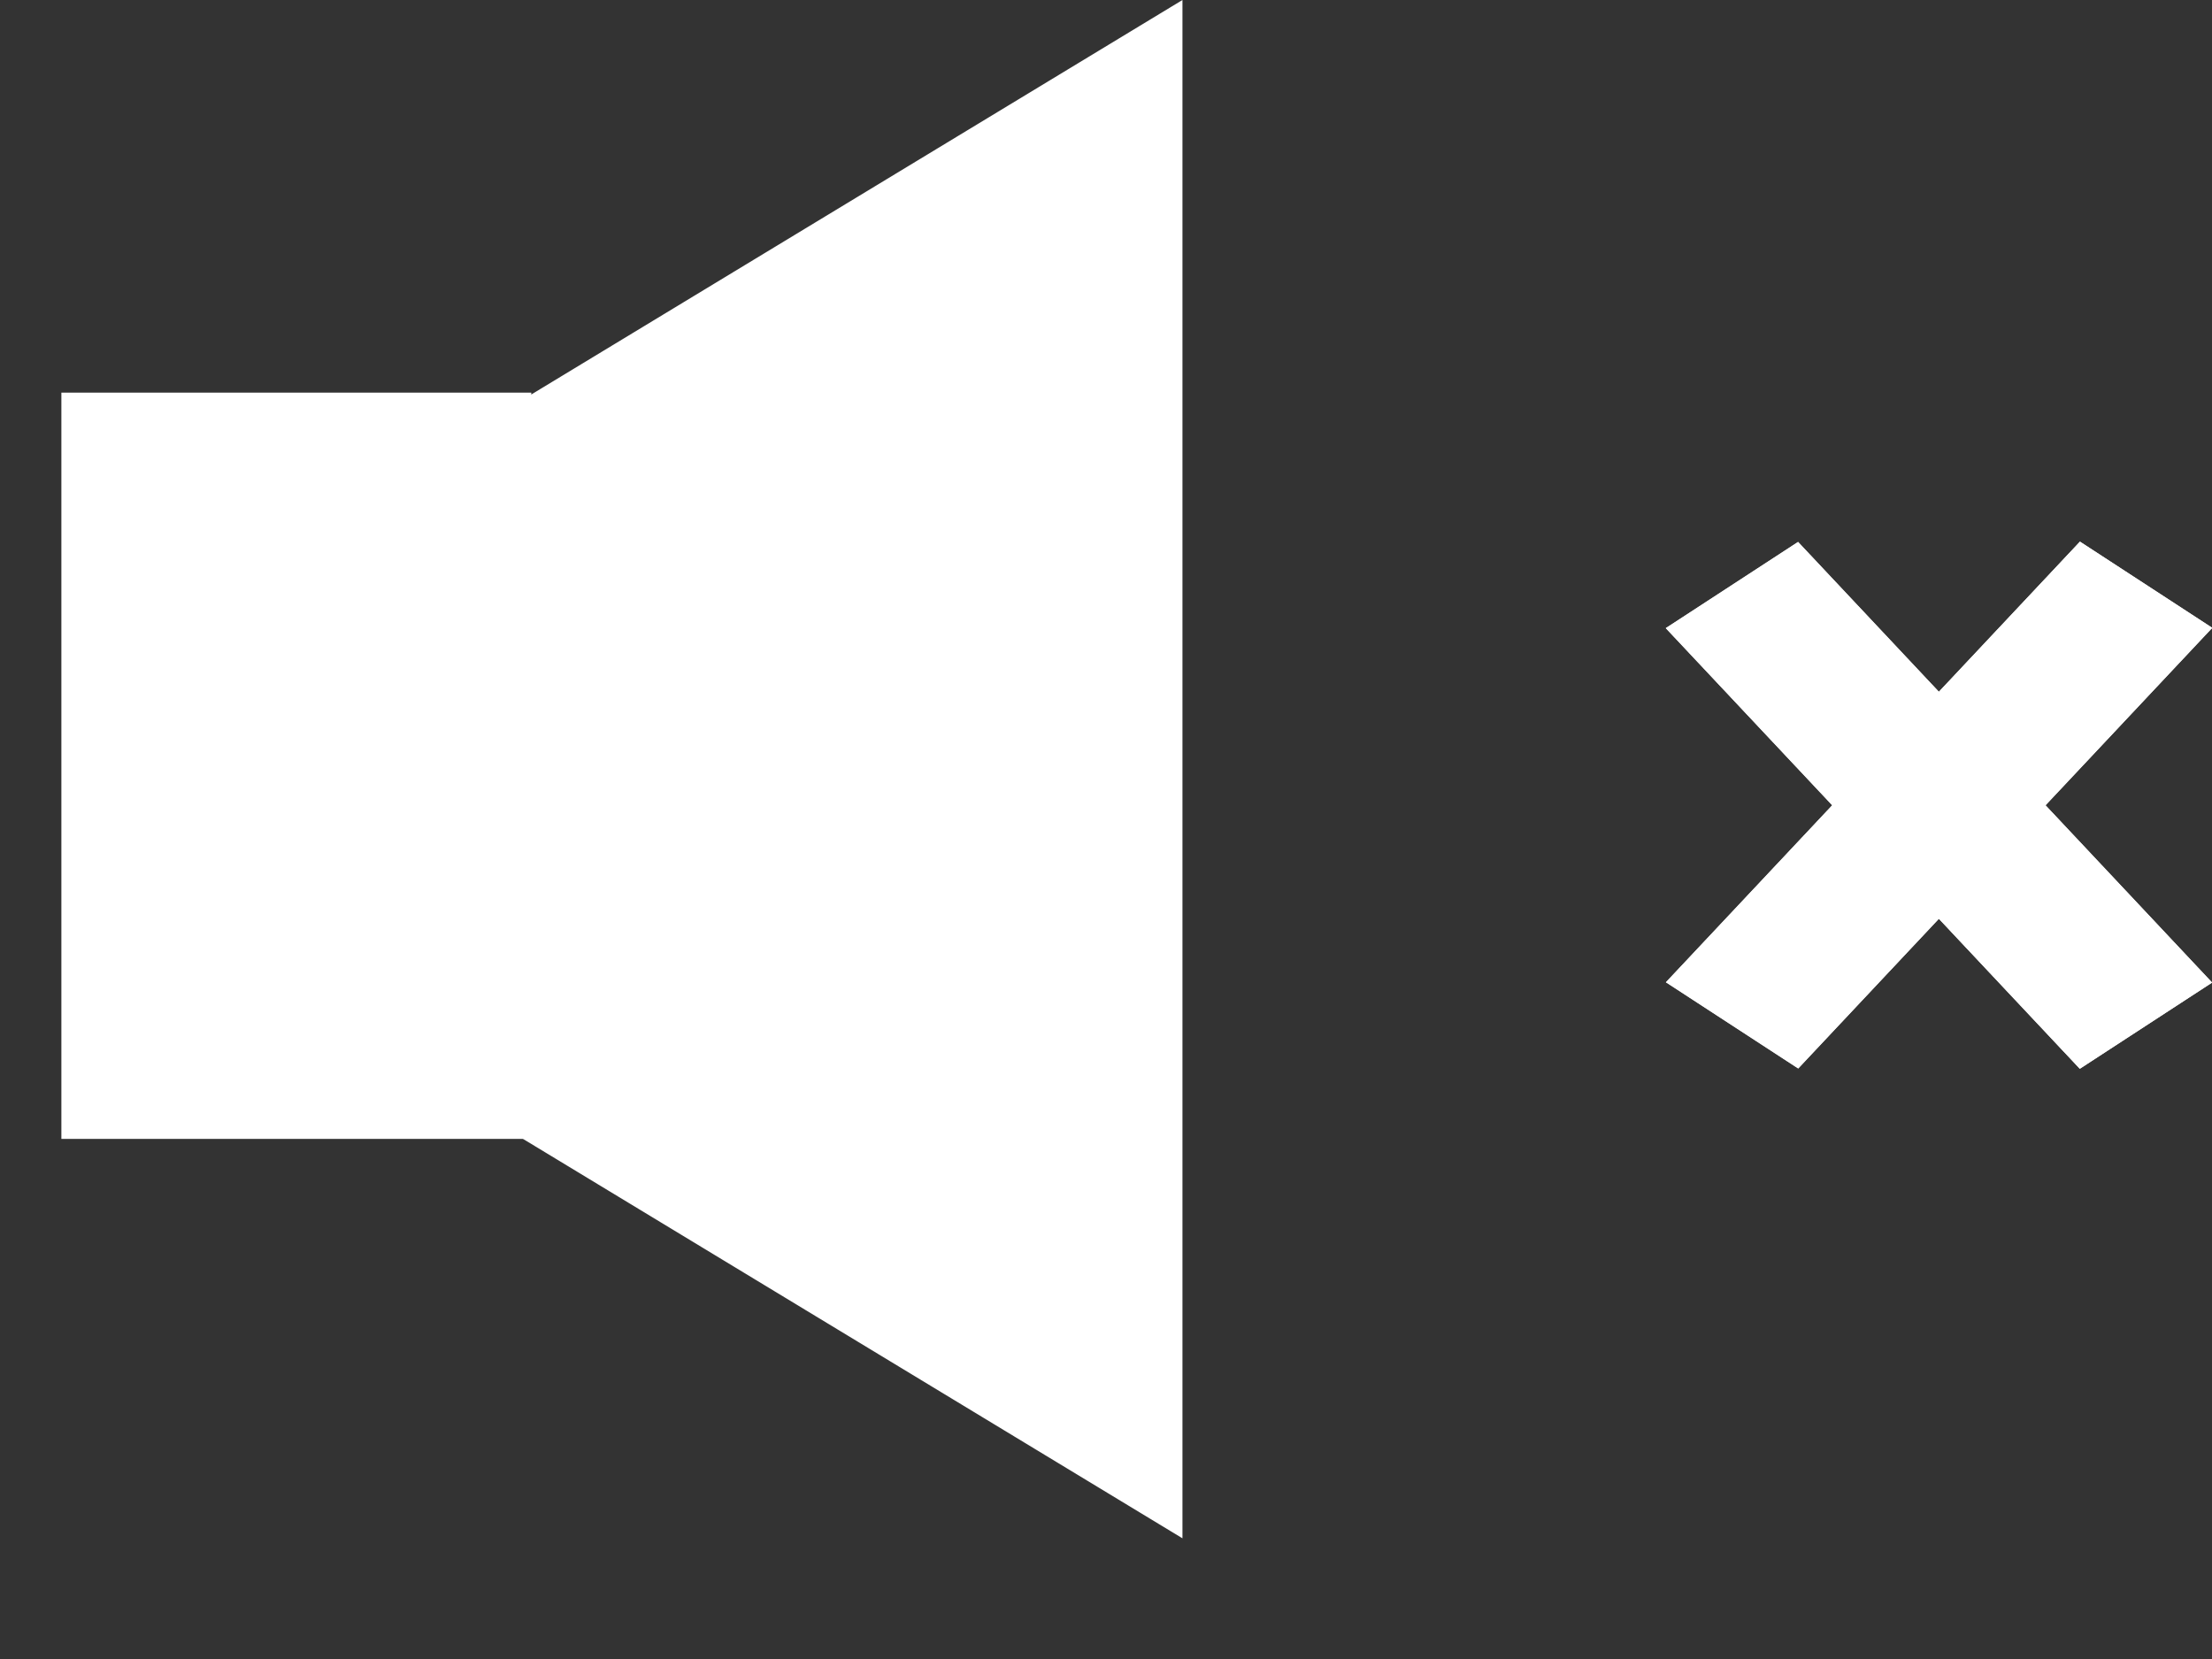 <svg width="16" height="12" viewBox="0 0 16 12" fill="none" xmlns="http://www.w3.org/2000/svg">
<rect x="0" y="0" width="16" height="12" fill="#333333" stroke="none"/>
<path d="M8.553 0L2.094 3.913V7.215L8.553 11.127V0Z" fill="white"/>
<path d="M0.444 8.238H3.843L3.843 2.84H0.444L0.444 8.238Z" fill="white"/>
<rect width="4.372" height="1.142" transform="matrix(0.685 0.729 -0.838 0.546 13.006 3.92)" fill="white"/>
<rect width="4.372" height="1.142" transform="matrix(0.685 0.729 -0.838 0.546 13.006 3.92)" fill="white"/>
<rect width="4.372" height="1.142" transform="matrix(0.685 -0.729 0.838 0.546 12.05 7.105)" fill="white"/>
<rect width="4.372" height="1.142" transform="matrix(0.685 -0.729 0.838 0.546 12.05 7.105)" fill="white"/>
</svg>
